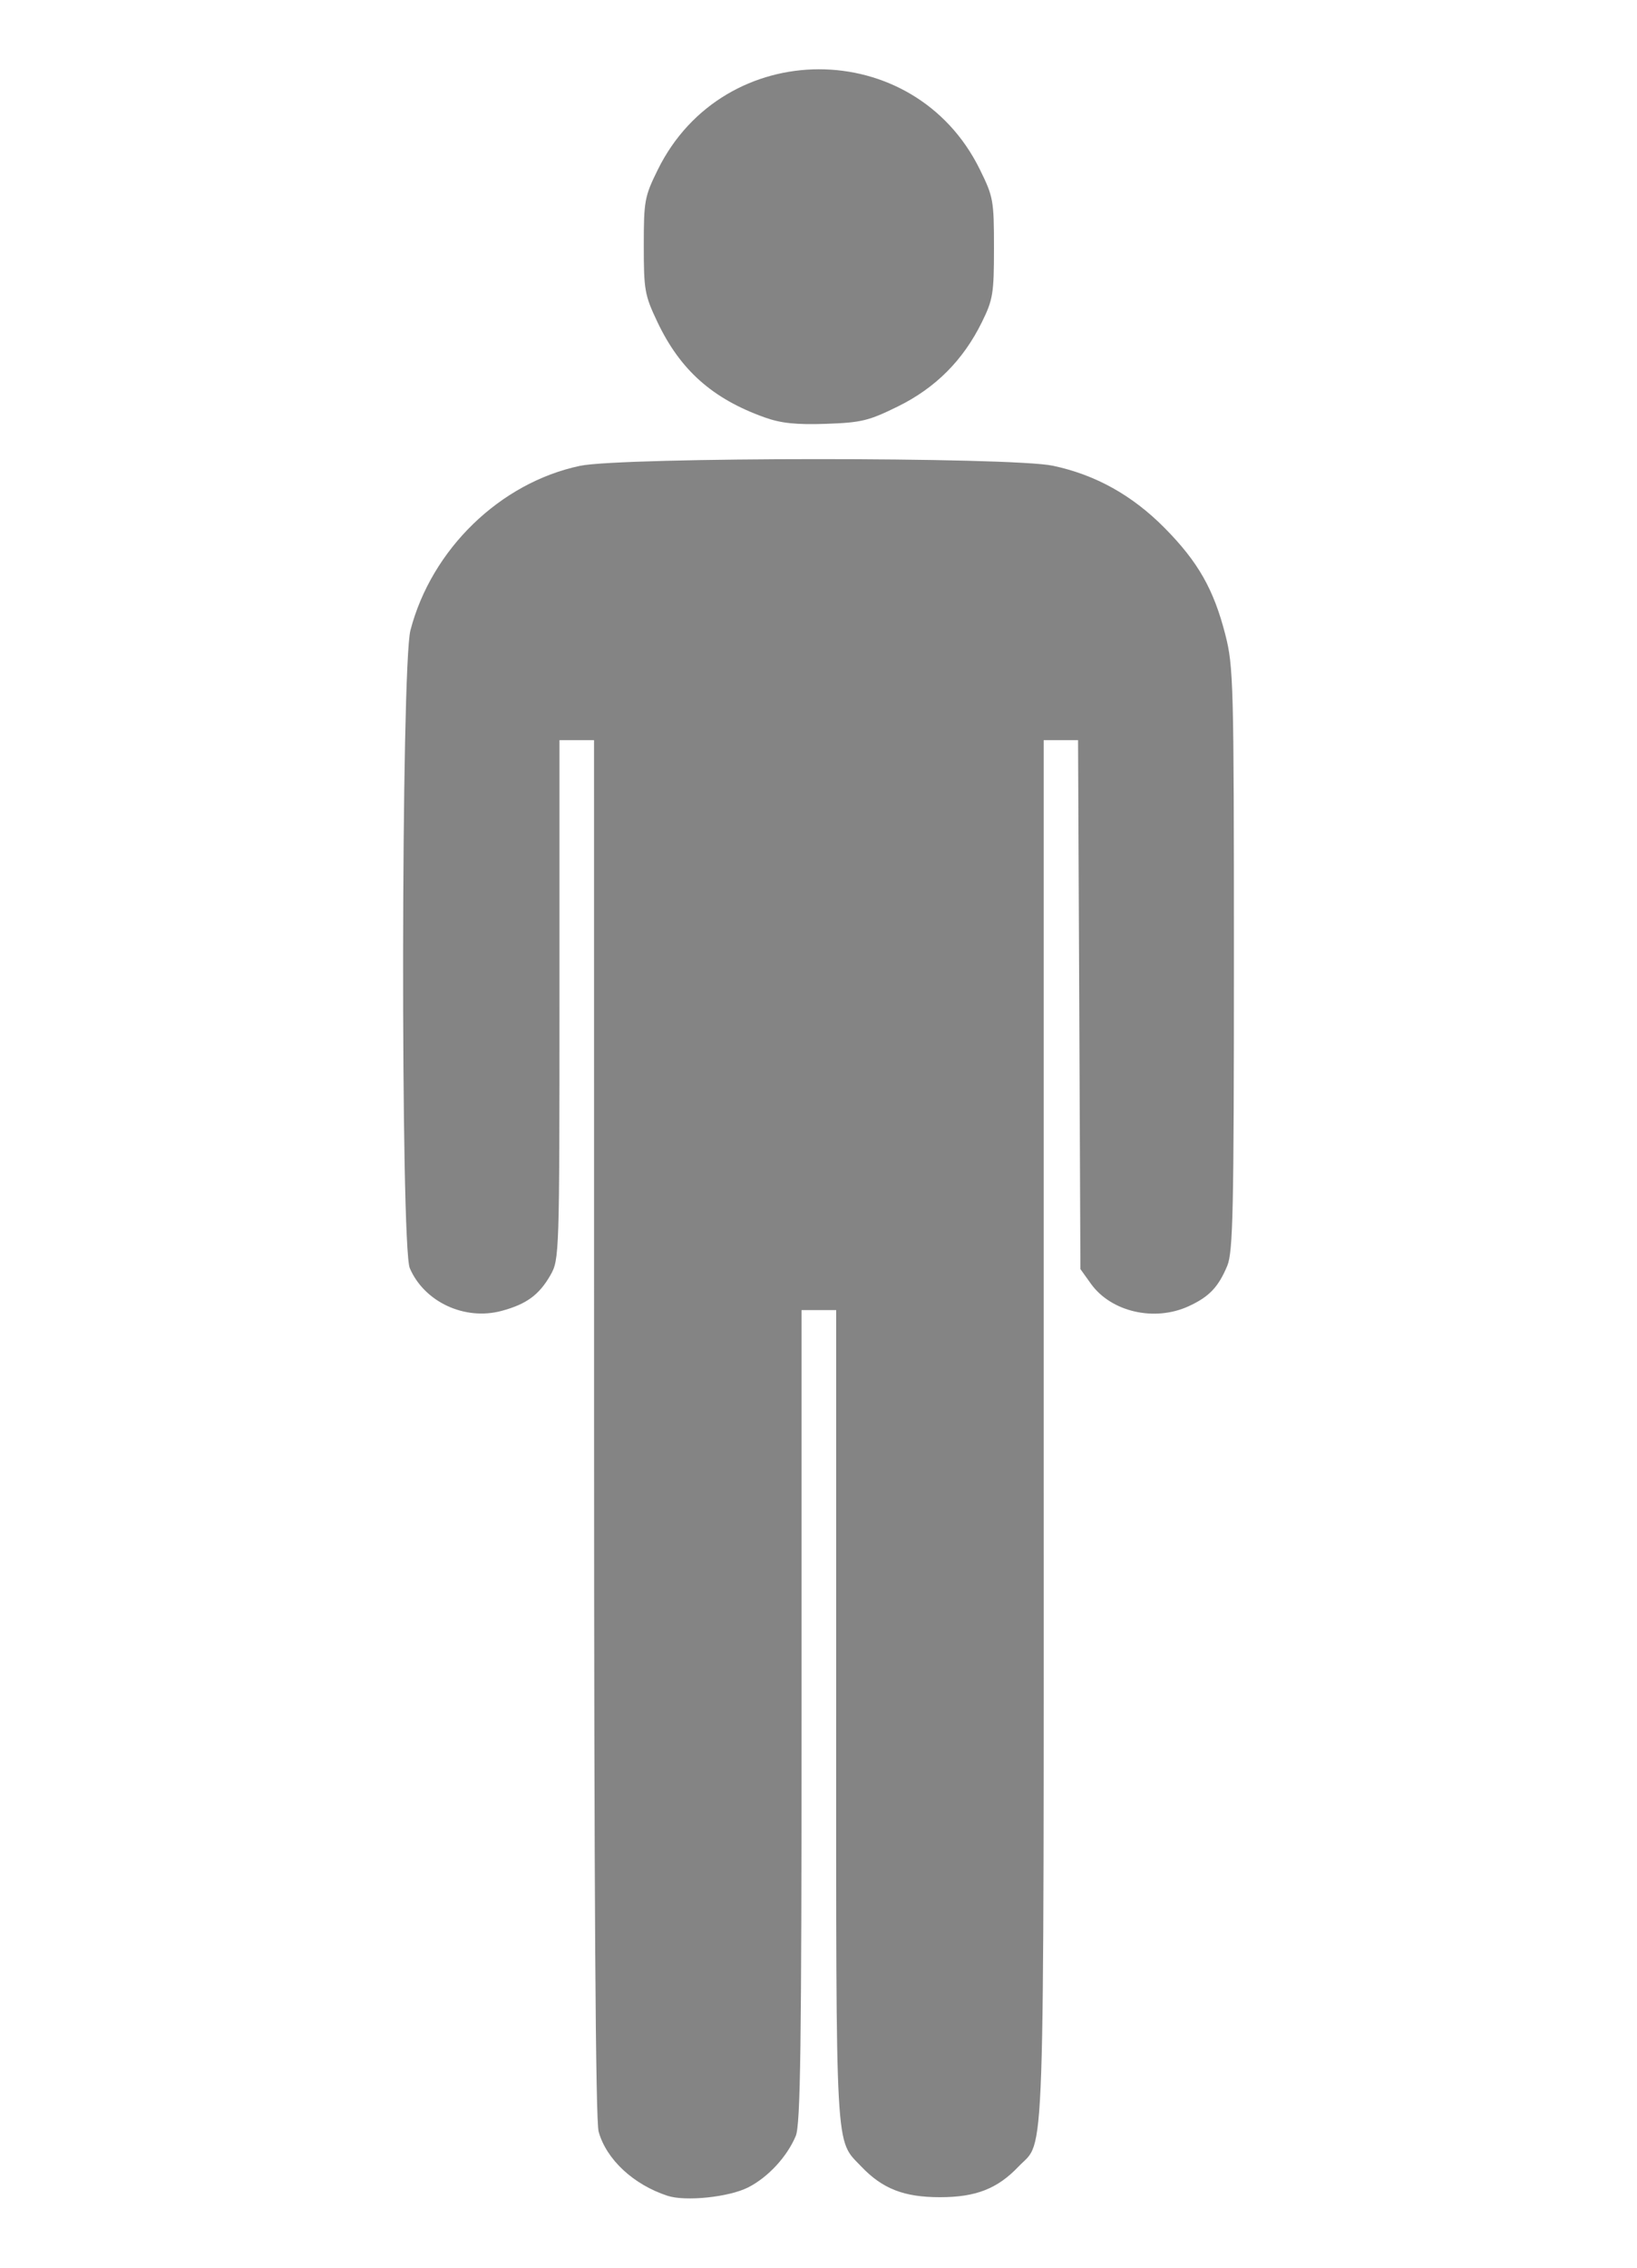 <svg width="52" height="72" viewBox="0 0 52 72" fill="none" xmlns="http://www.w3.org/2000/svg">
<path d="M21.204 69.717C20.12 69.362 19.261 68.563 19.016 67.681C18.918 67.33 18.872 60.143 18.871 45.332L18.87 23.5H17.772V31.741C17.772 39.82 17.766 39.992 17.488 40.481C17.127 41.114 16.722 41.41 15.93 41.622C14.758 41.935 13.477 41.337 13.017 40.264C12.721 39.573 12.74 21.152 13.038 20.01C13.71 17.437 15.885 15.328 18.421 14.791C19.758 14.509 32.112 14.505 33.444 14.787C34.801 15.074 35.967 15.724 36.999 16.767C38.059 17.841 38.555 18.712 38.924 20.154C39.181 21.159 39.196 21.697 39.196 30.45C39.196 38.451 39.167 39.753 38.984 40.191C38.7 40.87 38.407 41.176 37.754 41.475C36.669 41.972 35.291 41.653 34.65 40.755L34.32 40.294L34.283 31.897L34.245 23.5H33.153V45.439C33.153 69.488 33.208 67.891 32.356 68.787C31.683 69.494 30.998 69.762 29.857 69.762C28.716 69.762 28.031 69.494 27.358 68.787C26.523 67.909 26.561 68.589 26.561 54.487V41.596H25.462V54.487C25.462 64.992 25.428 67.459 25.277 67.819C25 68.478 24.399 69.128 23.767 69.45C23.158 69.76 21.775 69.904 21.204 69.717L21.204 69.717ZM24.293 13.254C22.633 12.662 21.607 11.75 20.881 10.22C20.479 9.373 20.45 9.21 20.45 7.801C20.45 6.375 20.475 6.24 20.894 5.39C22.987 1.145 29.031 1.134 31.121 5.372C31.554 6.249 31.574 6.36 31.574 7.87C31.574 9.321 31.543 9.512 31.19 10.229C30.597 11.434 29.722 12.313 28.526 12.903C27.597 13.361 27.362 13.418 26.236 13.457C25.292 13.489 24.811 13.439 24.293 13.254Z" fill="#848484"/>
</svg>
